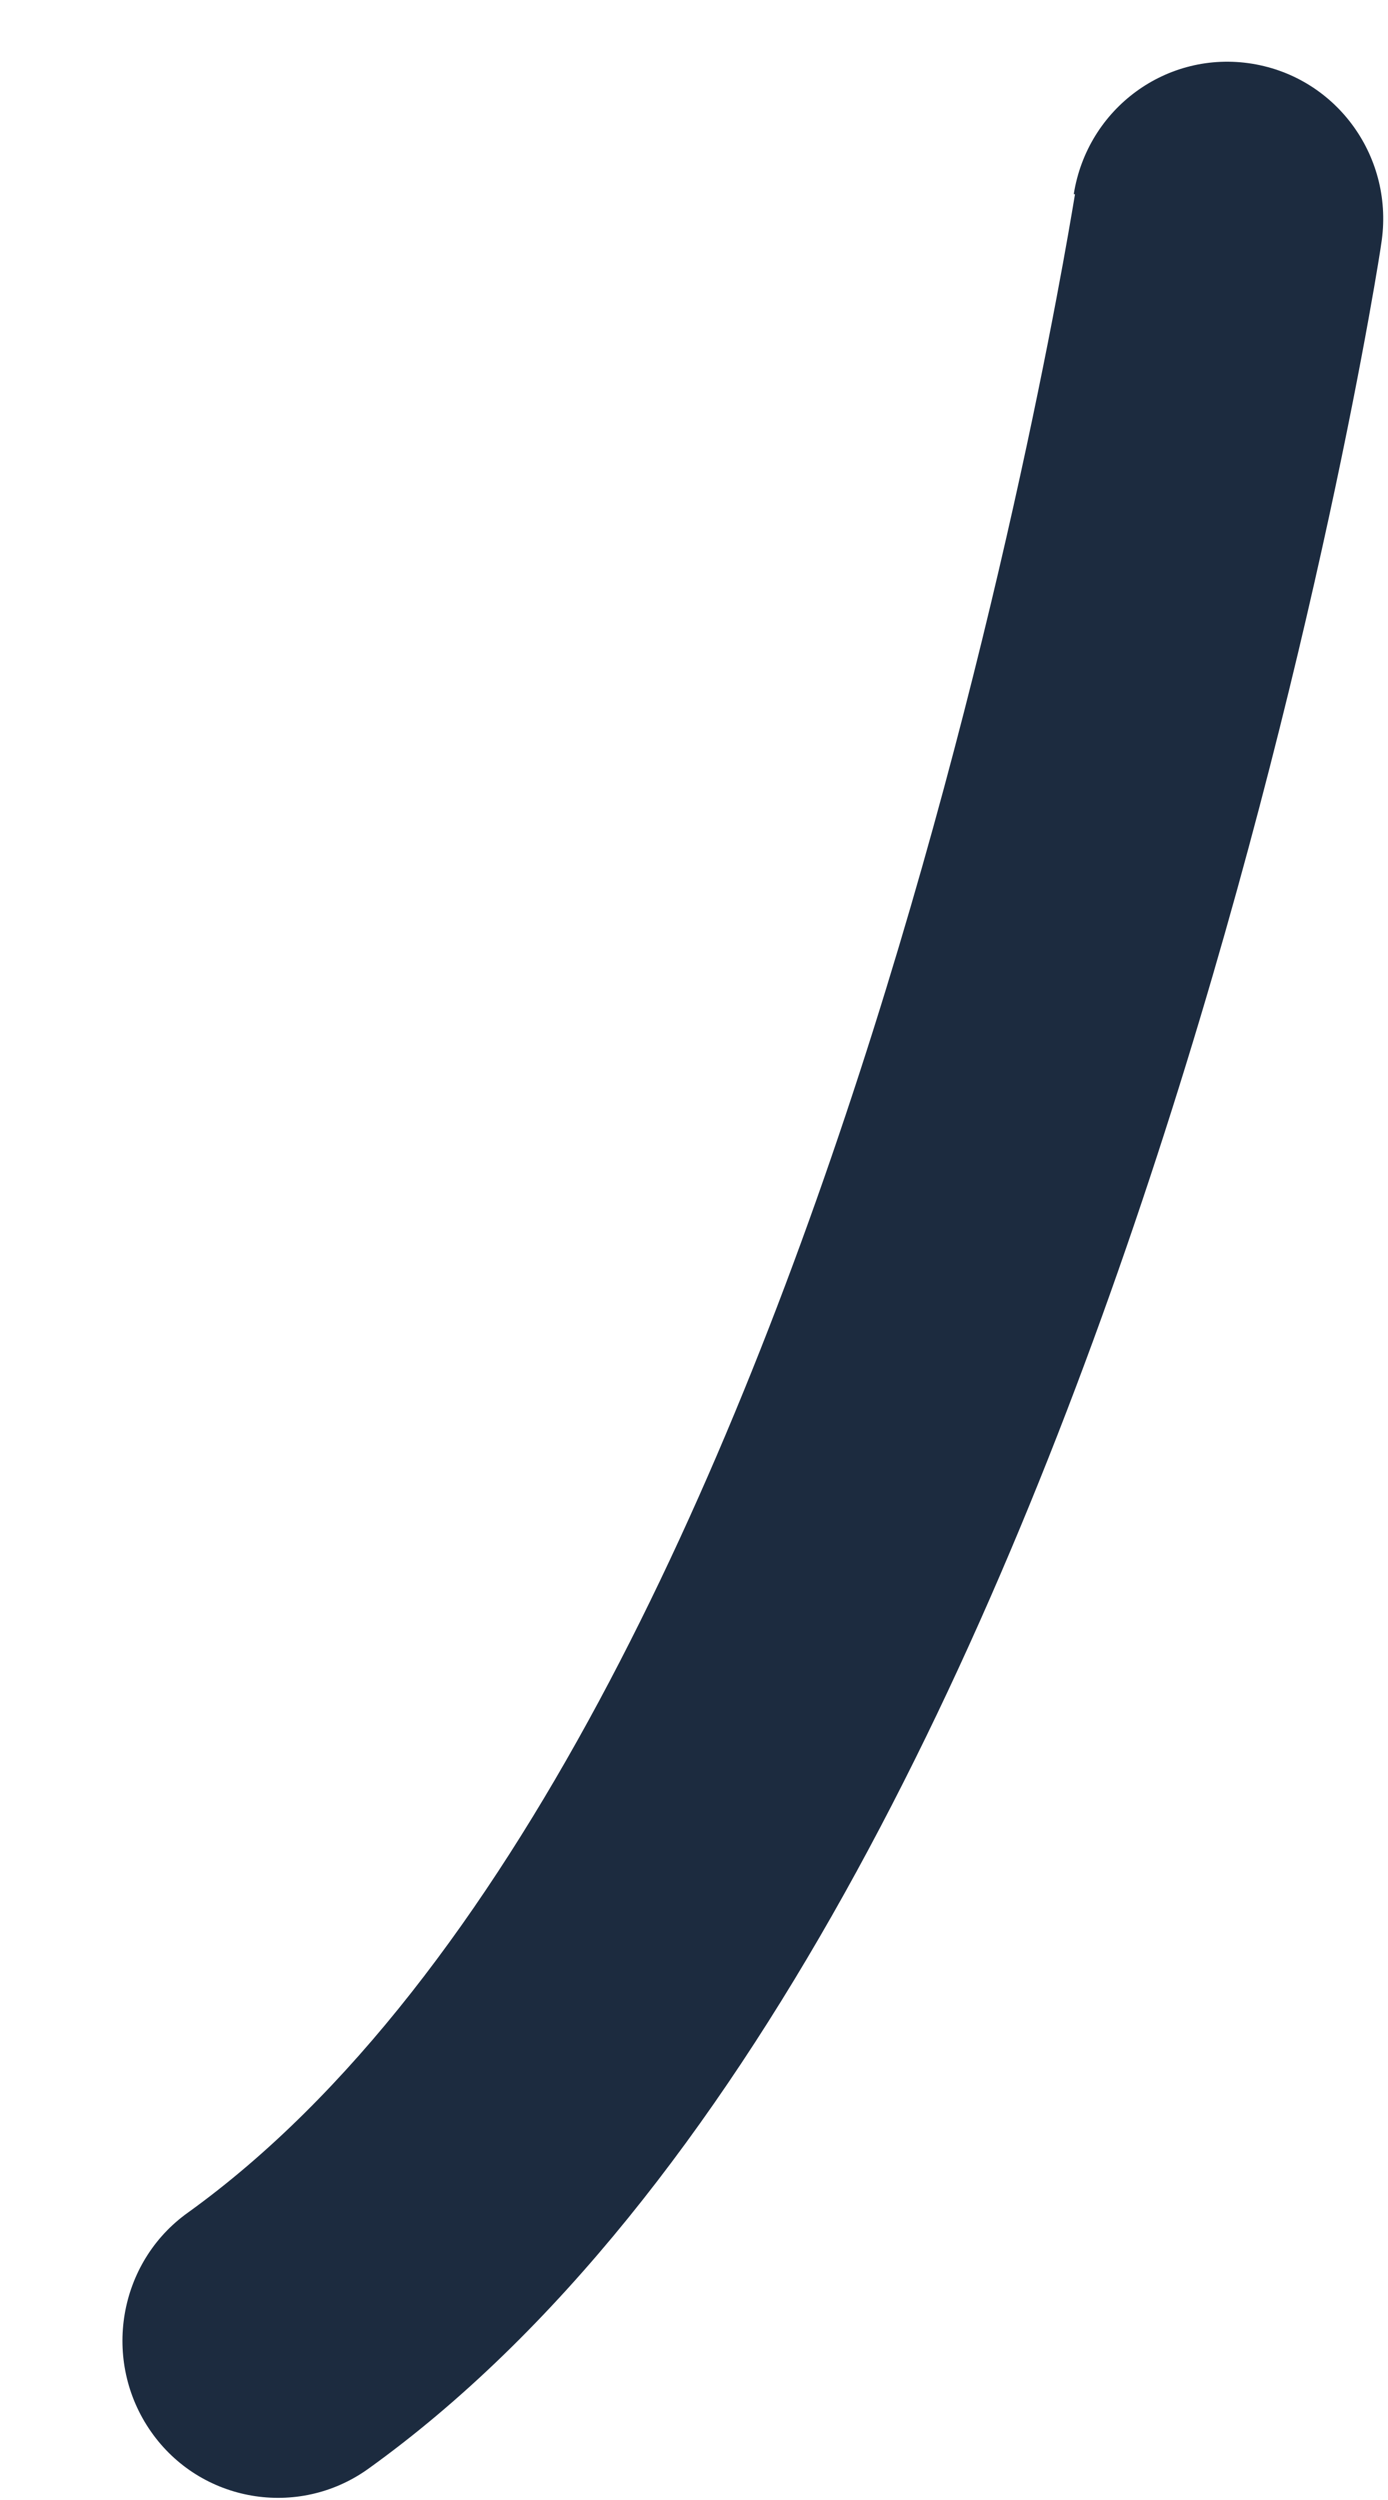 <svg width="10" height="18" viewBox="0 0 10 18" fill="none" xmlns="http://www.w3.org/2000/svg">
<path fill-rule="evenodd" clip-rule="evenodd" d="M7.736 1.398C7.834 0.779 8.408 0.359 9.022 0.459C9.635 0.559 10.05 1.138 9.951 1.757C9.951 1.787 8.082 13.882 2.651 17.777C2.146 18.137 1.444 18.017 1.088 17.508C0.731 16.998 0.85 16.289 1.355 15.93C6.004 12.584 7.736 1.428 7.745 1.398H7.736Z" fill="#1C2B3F"/>
</svg>
